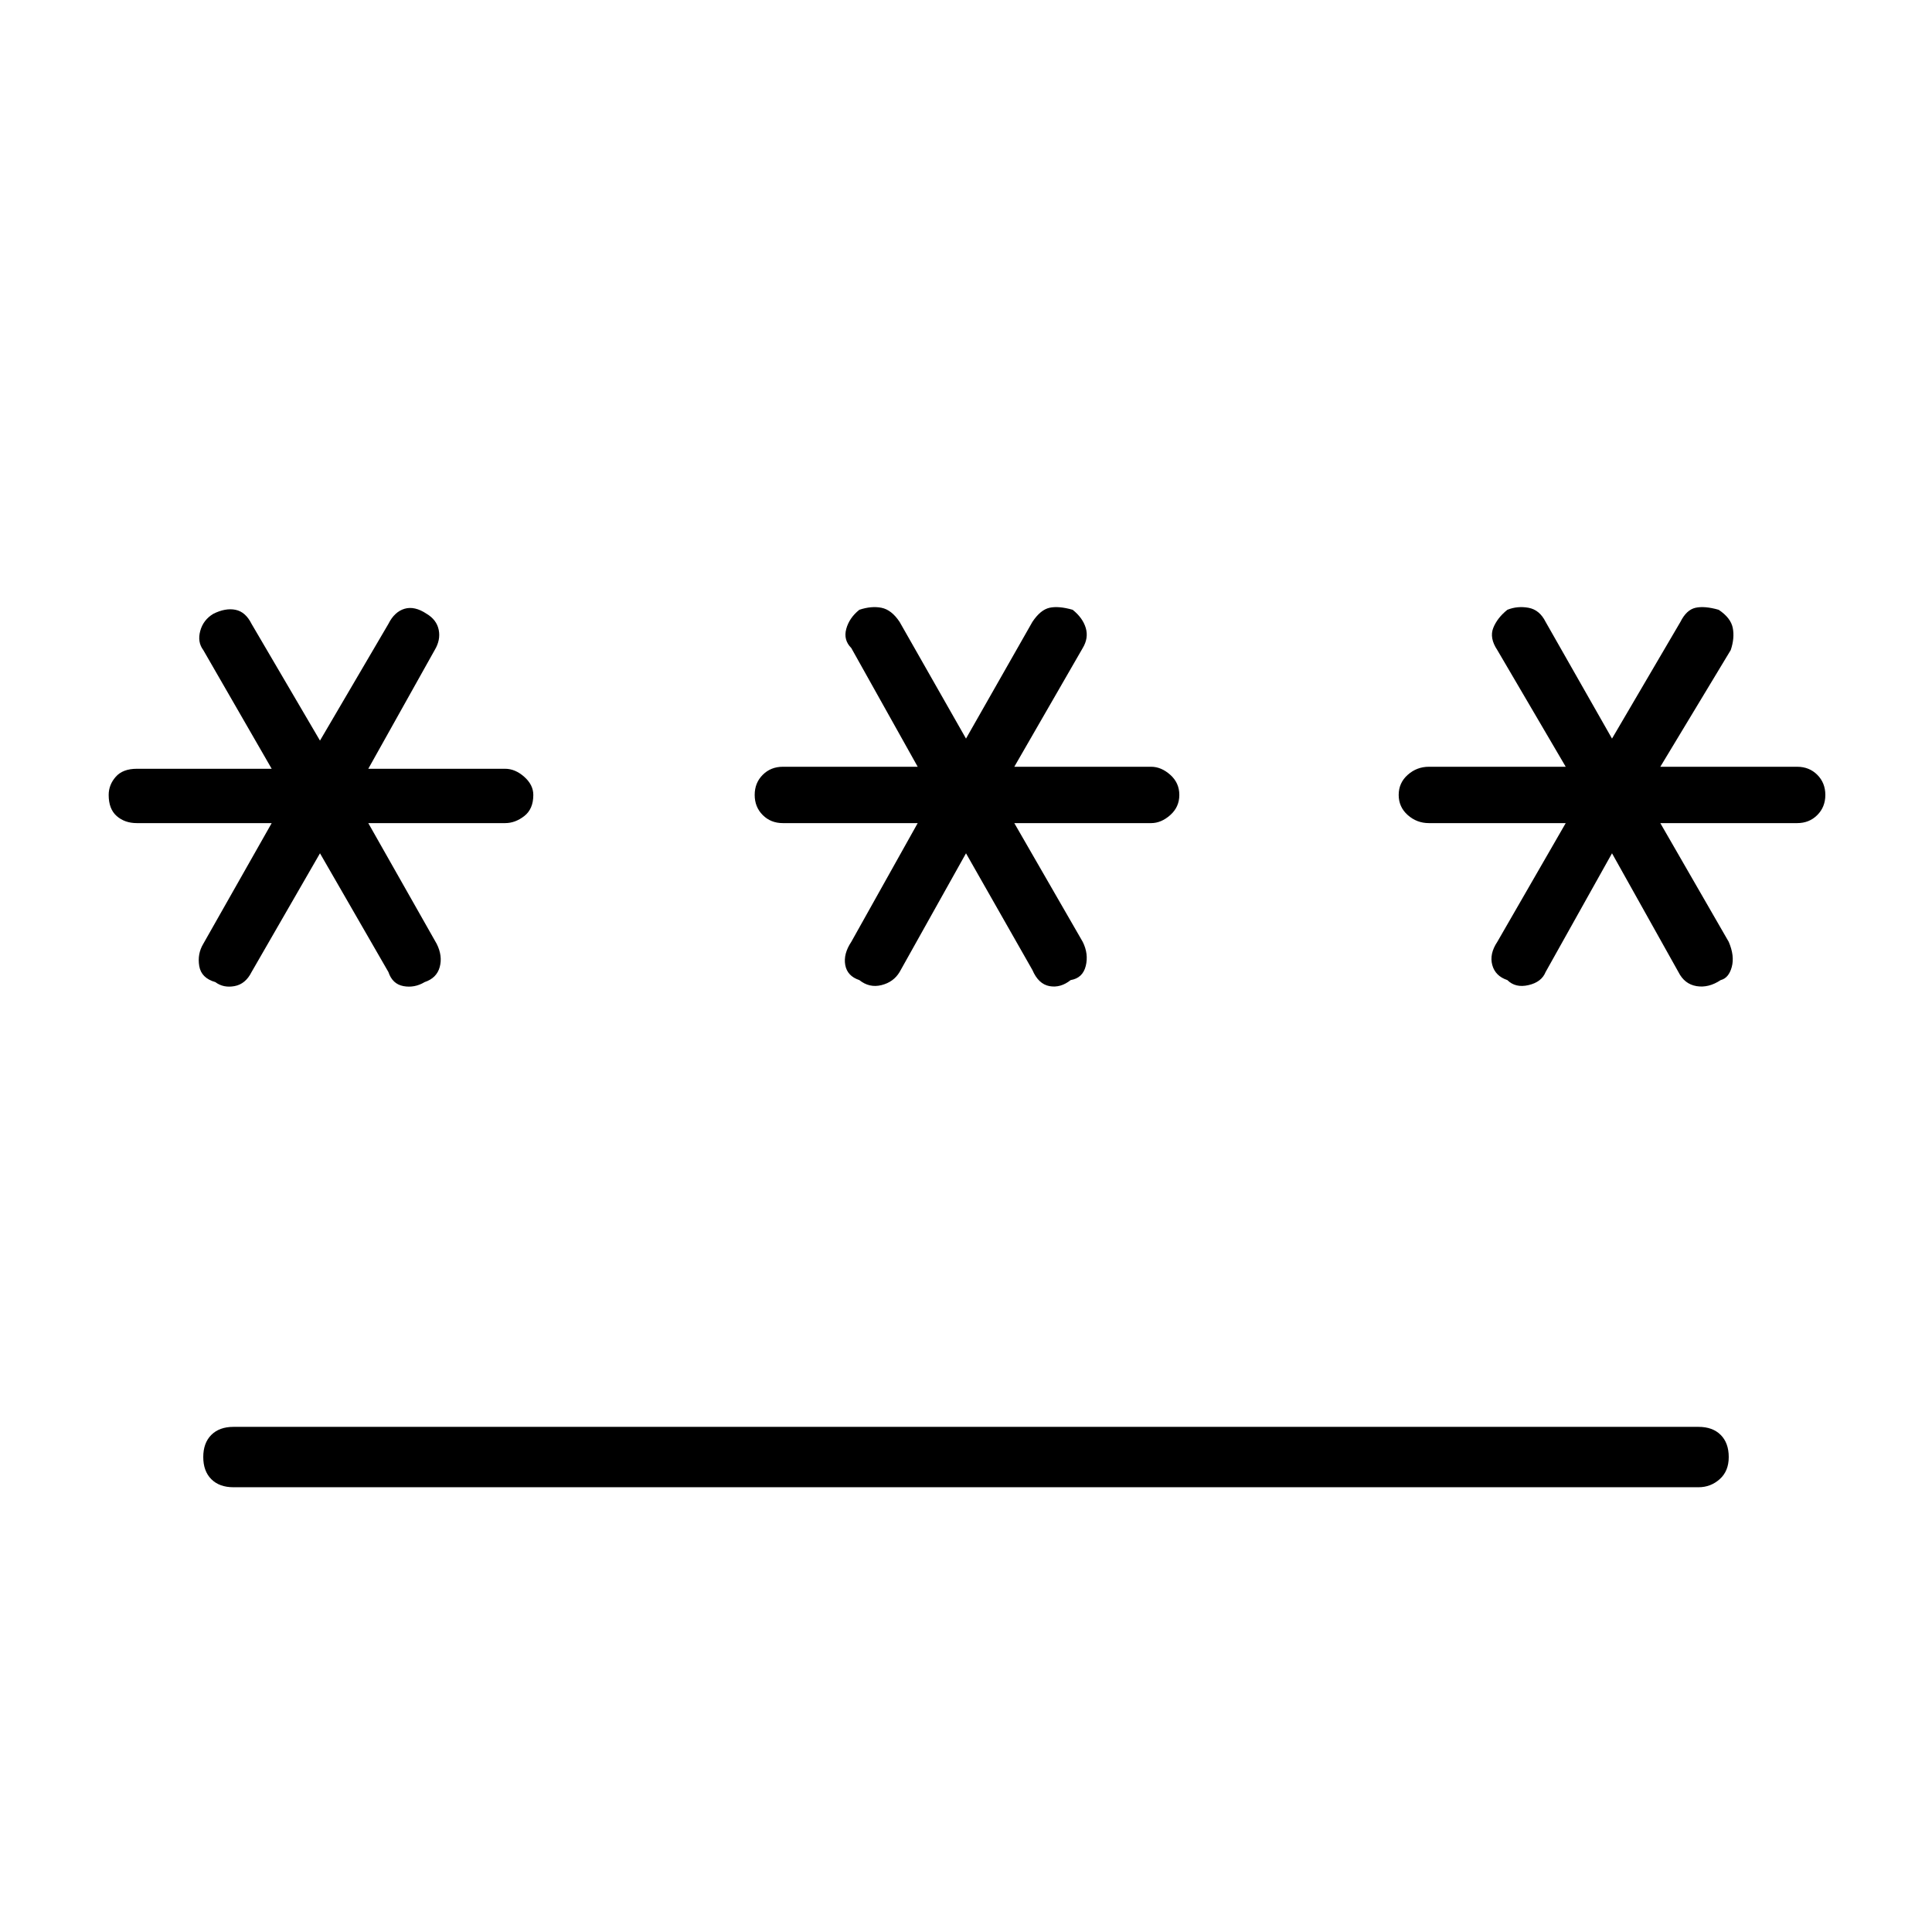 <svg xmlns="http://www.w3.org/2000/svg" height="48" width="48"><path d="M5.8 36.95Q5.45 36.95 5.25 36.75Q5.05 36.55 5.05 36.2Q5.05 35.85 5.25 35.65Q5.45 35.45 5.8 35.45H42.2Q42.55 35.45 42.75 35.65Q42.95 35.85 42.95 36.2Q42.95 36.55 42.725 36.75Q42.5 36.95 42.2 36.95ZM5.35 24.4Q5 24.3 4.95 24Q4.9 23.7 5.05 23.45L6.75 20.45H3.4Q3.1 20.45 2.9 20.275Q2.7 20.1 2.7 19.75Q2.7 19.5 2.875 19.3Q3.05 19.1 3.4 19.1H6.75L5.05 16.15Q4.9 15.95 4.975 15.675Q5.05 15.4 5.3 15.25Q5.6 15.1 5.85 15.15Q6.1 15.2 6.25 15.5L7.95 18.4L9.65 15.5Q9.8 15.2 10.05 15.125Q10.3 15.05 10.6 15.25Q10.85 15.4 10.9 15.65Q10.95 15.9 10.8 16.15L9.15 19.1H12.55Q12.8 19.1 13.025 19.3Q13.25 19.5 13.25 19.75Q13.25 20.1 13.025 20.275Q12.8 20.45 12.55 20.45H9.15L10.85 23.45Q11 23.75 10.925 24.025Q10.85 24.3 10.55 24.4Q10.3 24.55 10.025 24.5Q9.75 24.45 9.65 24.15L7.95 21.2L6.25 24.15Q6.1 24.45 5.825 24.5Q5.55 24.55 5.35 24.4ZM21.35 24.35Q21.05 24.25 21 23.975Q20.95 23.7 21.15 23.4L22.8 20.45H19.45Q19.15 20.45 18.95 20.25Q18.75 20.05 18.75 19.75Q18.75 19.45 18.95 19.25Q19.15 19.05 19.45 19.05H22.8L21.15 16.1Q20.95 15.9 21.025 15.625Q21.1 15.35 21.35 15.15Q21.65 15.05 21.9 15.1Q22.15 15.15 22.35 15.45L24 18.35L25.65 15.45Q25.85 15.15 26.075 15.1Q26.3 15.05 26.65 15.15Q26.9 15.35 26.975 15.6Q27.05 15.85 26.9 16.1L25.2 19.05H28.6Q28.85 19.05 29.075 19.25Q29.3 19.45 29.3 19.75Q29.3 20.05 29.075 20.25Q28.85 20.45 28.6 20.45H25.2L26.9 23.4Q27.05 23.7 26.975 24Q26.9 24.3 26.6 24.35Q26.35 24.55 26.075 24.5Q25.8 24.45 25.65 24.1L24 21.2L22.35 24.15Q22.2 24.4 21.9 24.475Q21.6 24.55 21.35 24.35ZM37.45 24.35Q37.15 24.25 37.075 23.975Q37 23.7 37.2 23.4L38.9 20.45H35.5Q35.2 20.45 34.975 20.25Q34.75 20.05 34.75 19.75Q34.75 19.45 34.975 19.25Q35.2 19.05 35.5 19.05H38.9L37.2 16.15Q37 15.85 37.1 15.6Q37.2 15.35 37.45 15.15Q37.7 15.05 37.975 15.1Q38.25 15.15 38.4 15.45L40.05 18.35L41.75 15.45Q41.9 15.15 42.125 15.1Q42.35 15.05 42.7 15.15Q43 15.35 43.05 15.6Q43.1 15.85 43 16.15L41.25 19.05H44.65Q44.95 19.05 45.15 19.25Q45.35 19.45 45.35 19.75Q45.35 20.05 45.15 20.25Q44.95 20.45 44.65 20.45H41.25L42.95 23.4Q43.1 23.75 43.025 24.025Q42.95 24.3 42.75 24.35Q42.45 24.55 42.15 24.5Q41.85 24.45 41.7 24.15L40.05 21.2L38.4 24.15Q38.3 24.4 37.975 24.475Q37.65 24.55 37.45 24.35Z"/></svg>